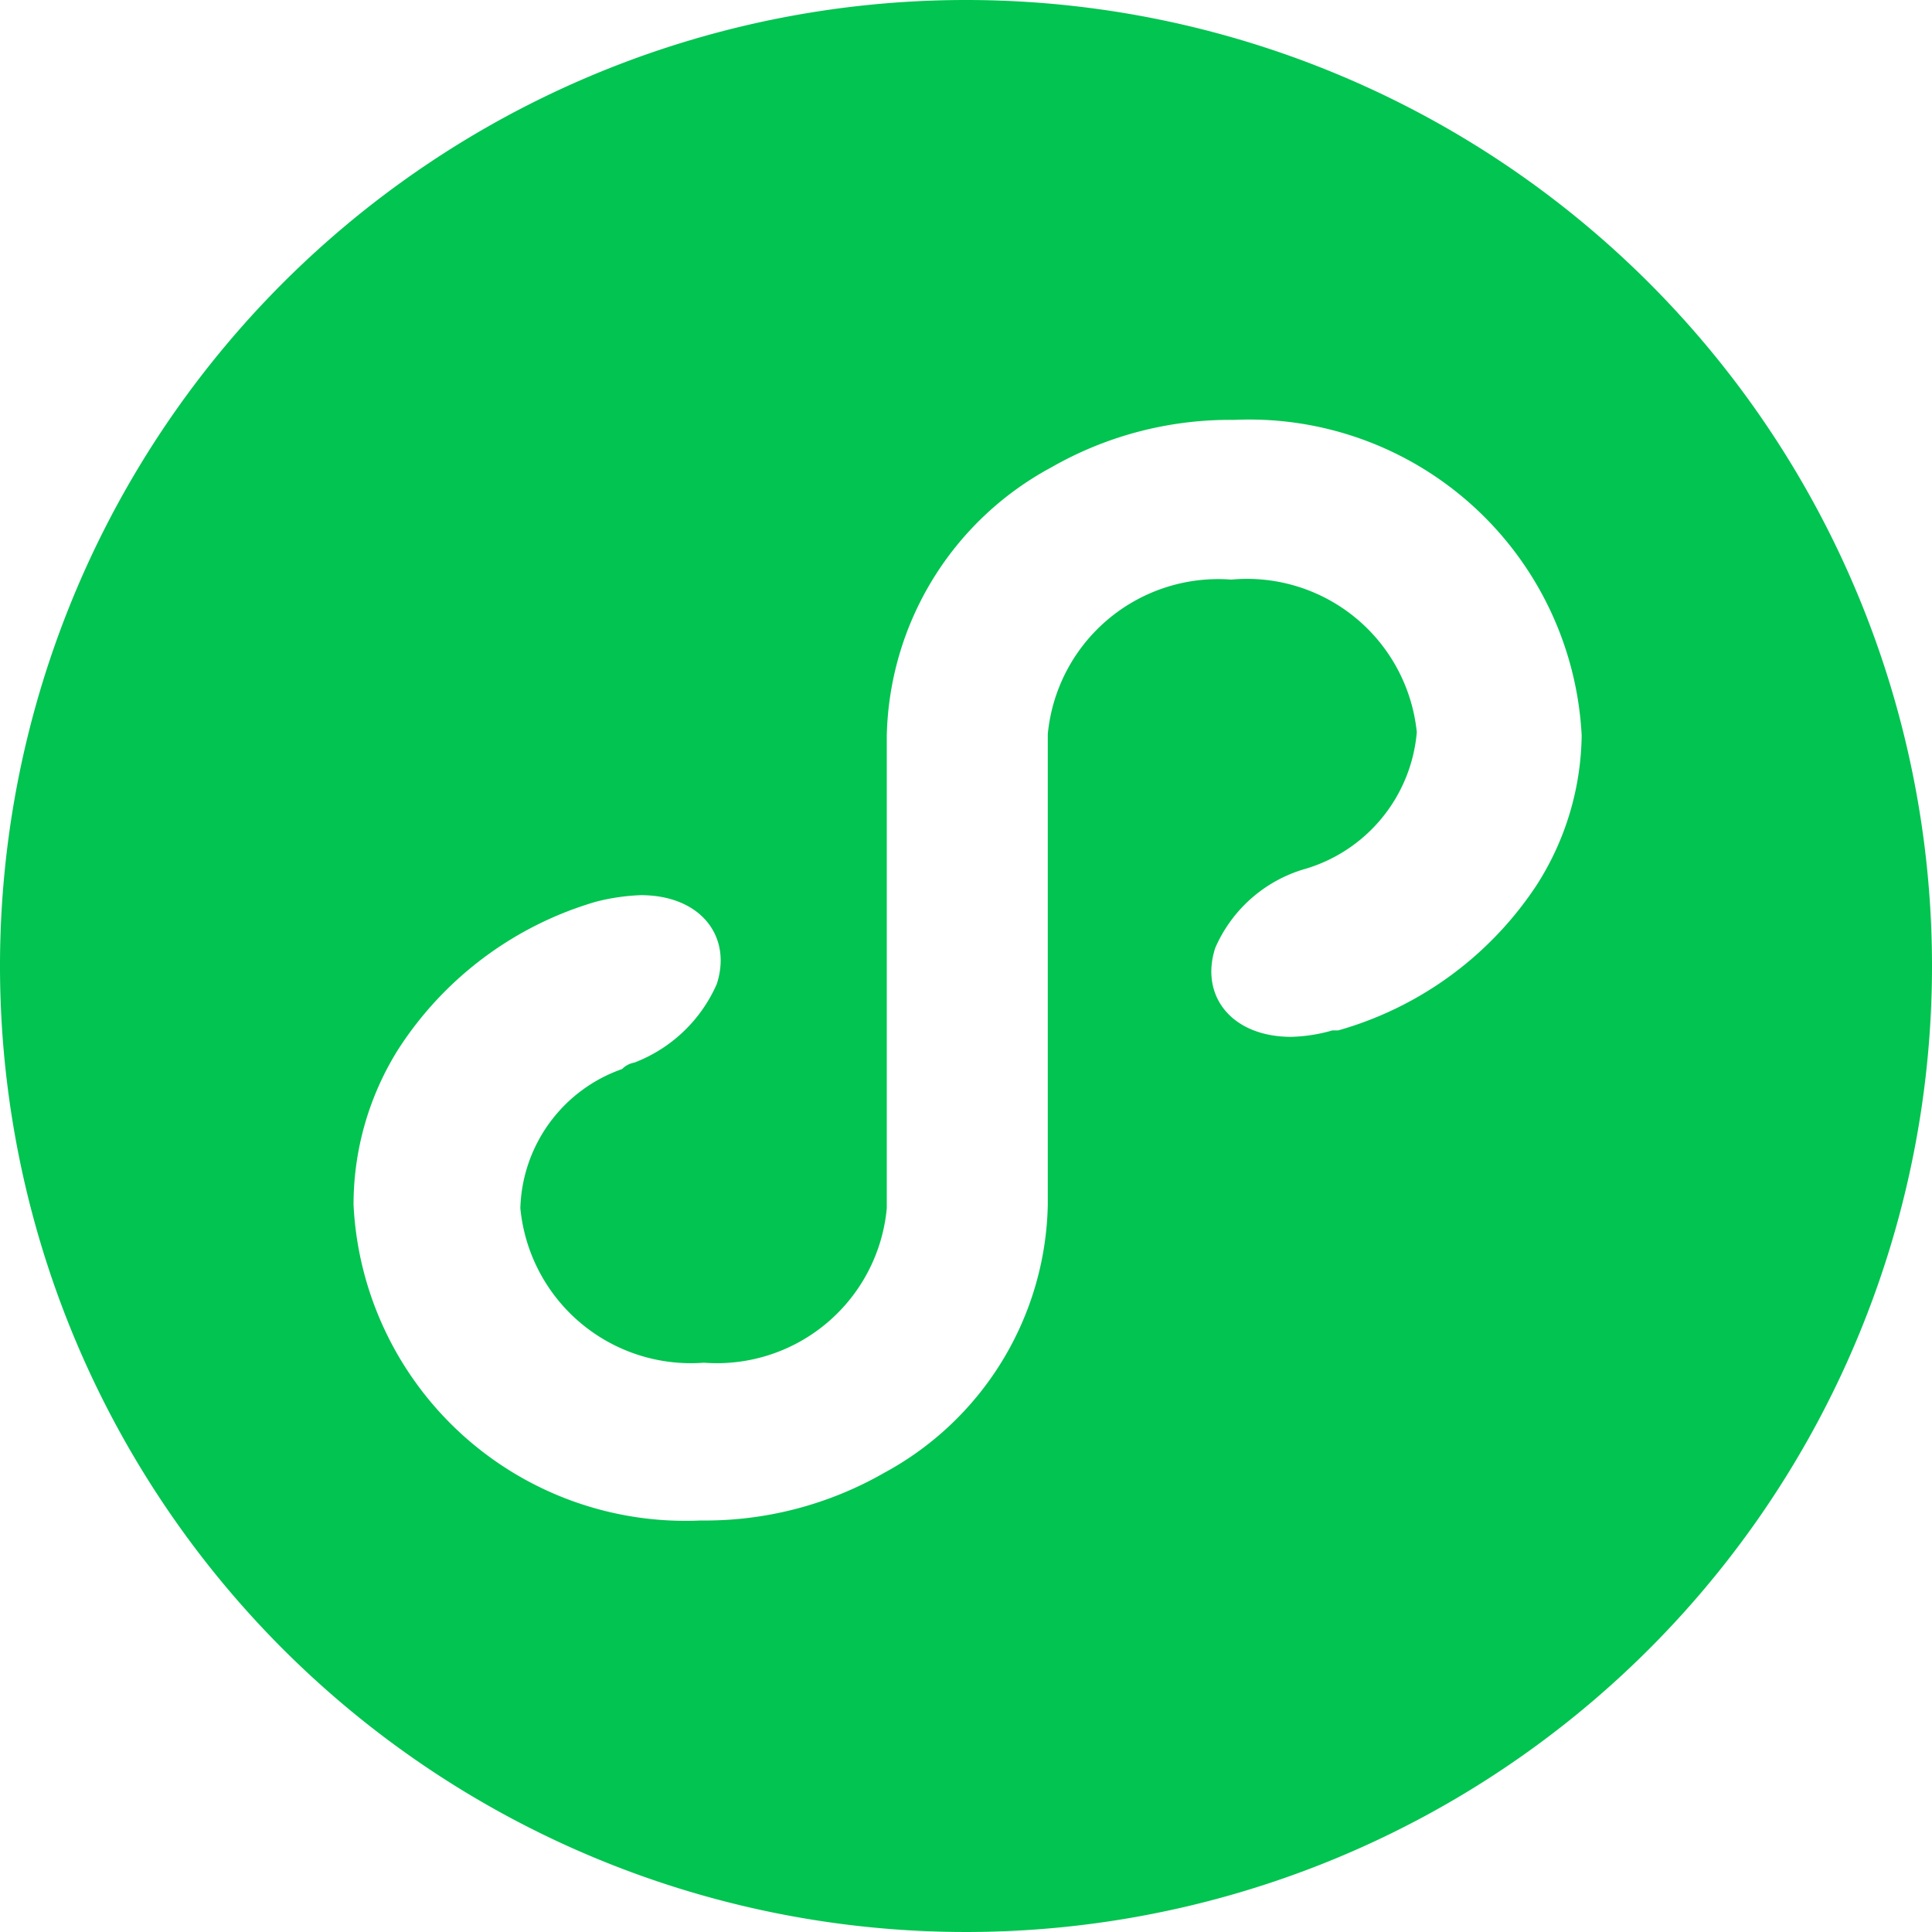 <svg t="1711735641899" class="icon" viewBox="0 0 1024 1024" version="1.1" xmlns="http://www.w3.org/2000/svg" p-id="23387" xmlns:xlink="http://www.w3.org/1999/xlink" width="16px" height="16px" fill="currentColor"><path d="M512 0a512 512 0 1 0 512 512A512 512 0 0 0 512 0z m302.763 468.651A186.709 186.709 0 0 1 709.291 546.133h-3.072a86.016 86.016 0 0 1-21.845 3.413c-31.744 0-48.469-21.845-40.277-47.104a74.411 74.411 0 0 1 46.763-41.643A82.944 82.944 0 0 0 750.933 388.096 90.453 90.453 0 0 0 652.629 307.2a90.795 90.795 0 0 0-97.28 81.92v249.515a165.205 165.205 0 0 1-86.699 141.995 190.805 190.805 0 0 1-97.28 25.259 176.128 176.128 0 0 1-183.979-167.253 154.624 154.624 0 0 1 23.552-82.261A187.051 187.051 0 0 1 316.075 477.867a111.957 111.957 0 0 1 23.552-3.413c31.744 0 48.469 21.845 40.277 47.104a78.165 78.165 0 0 1-43.691 41.643 11.947 11.947 0 0 0-6.485 3.413 80.555 80.555 0 0 0-53.931 73.728 90.795 90.795 0 0 0 97.28 81.92 90.453 90.453 0 0 0 96.939-81.92v-250.539a165.547 165.547 0 0 1 87.04-141.995 190.464 190.464 0 0 1 96.939-25.259 176.469 176.469 0 0 1 184.32 167.253 150.187 150.187 0 0 1-23.552 78.848z m0 0" fill="#02C451" p-id="23388"></path></svg>